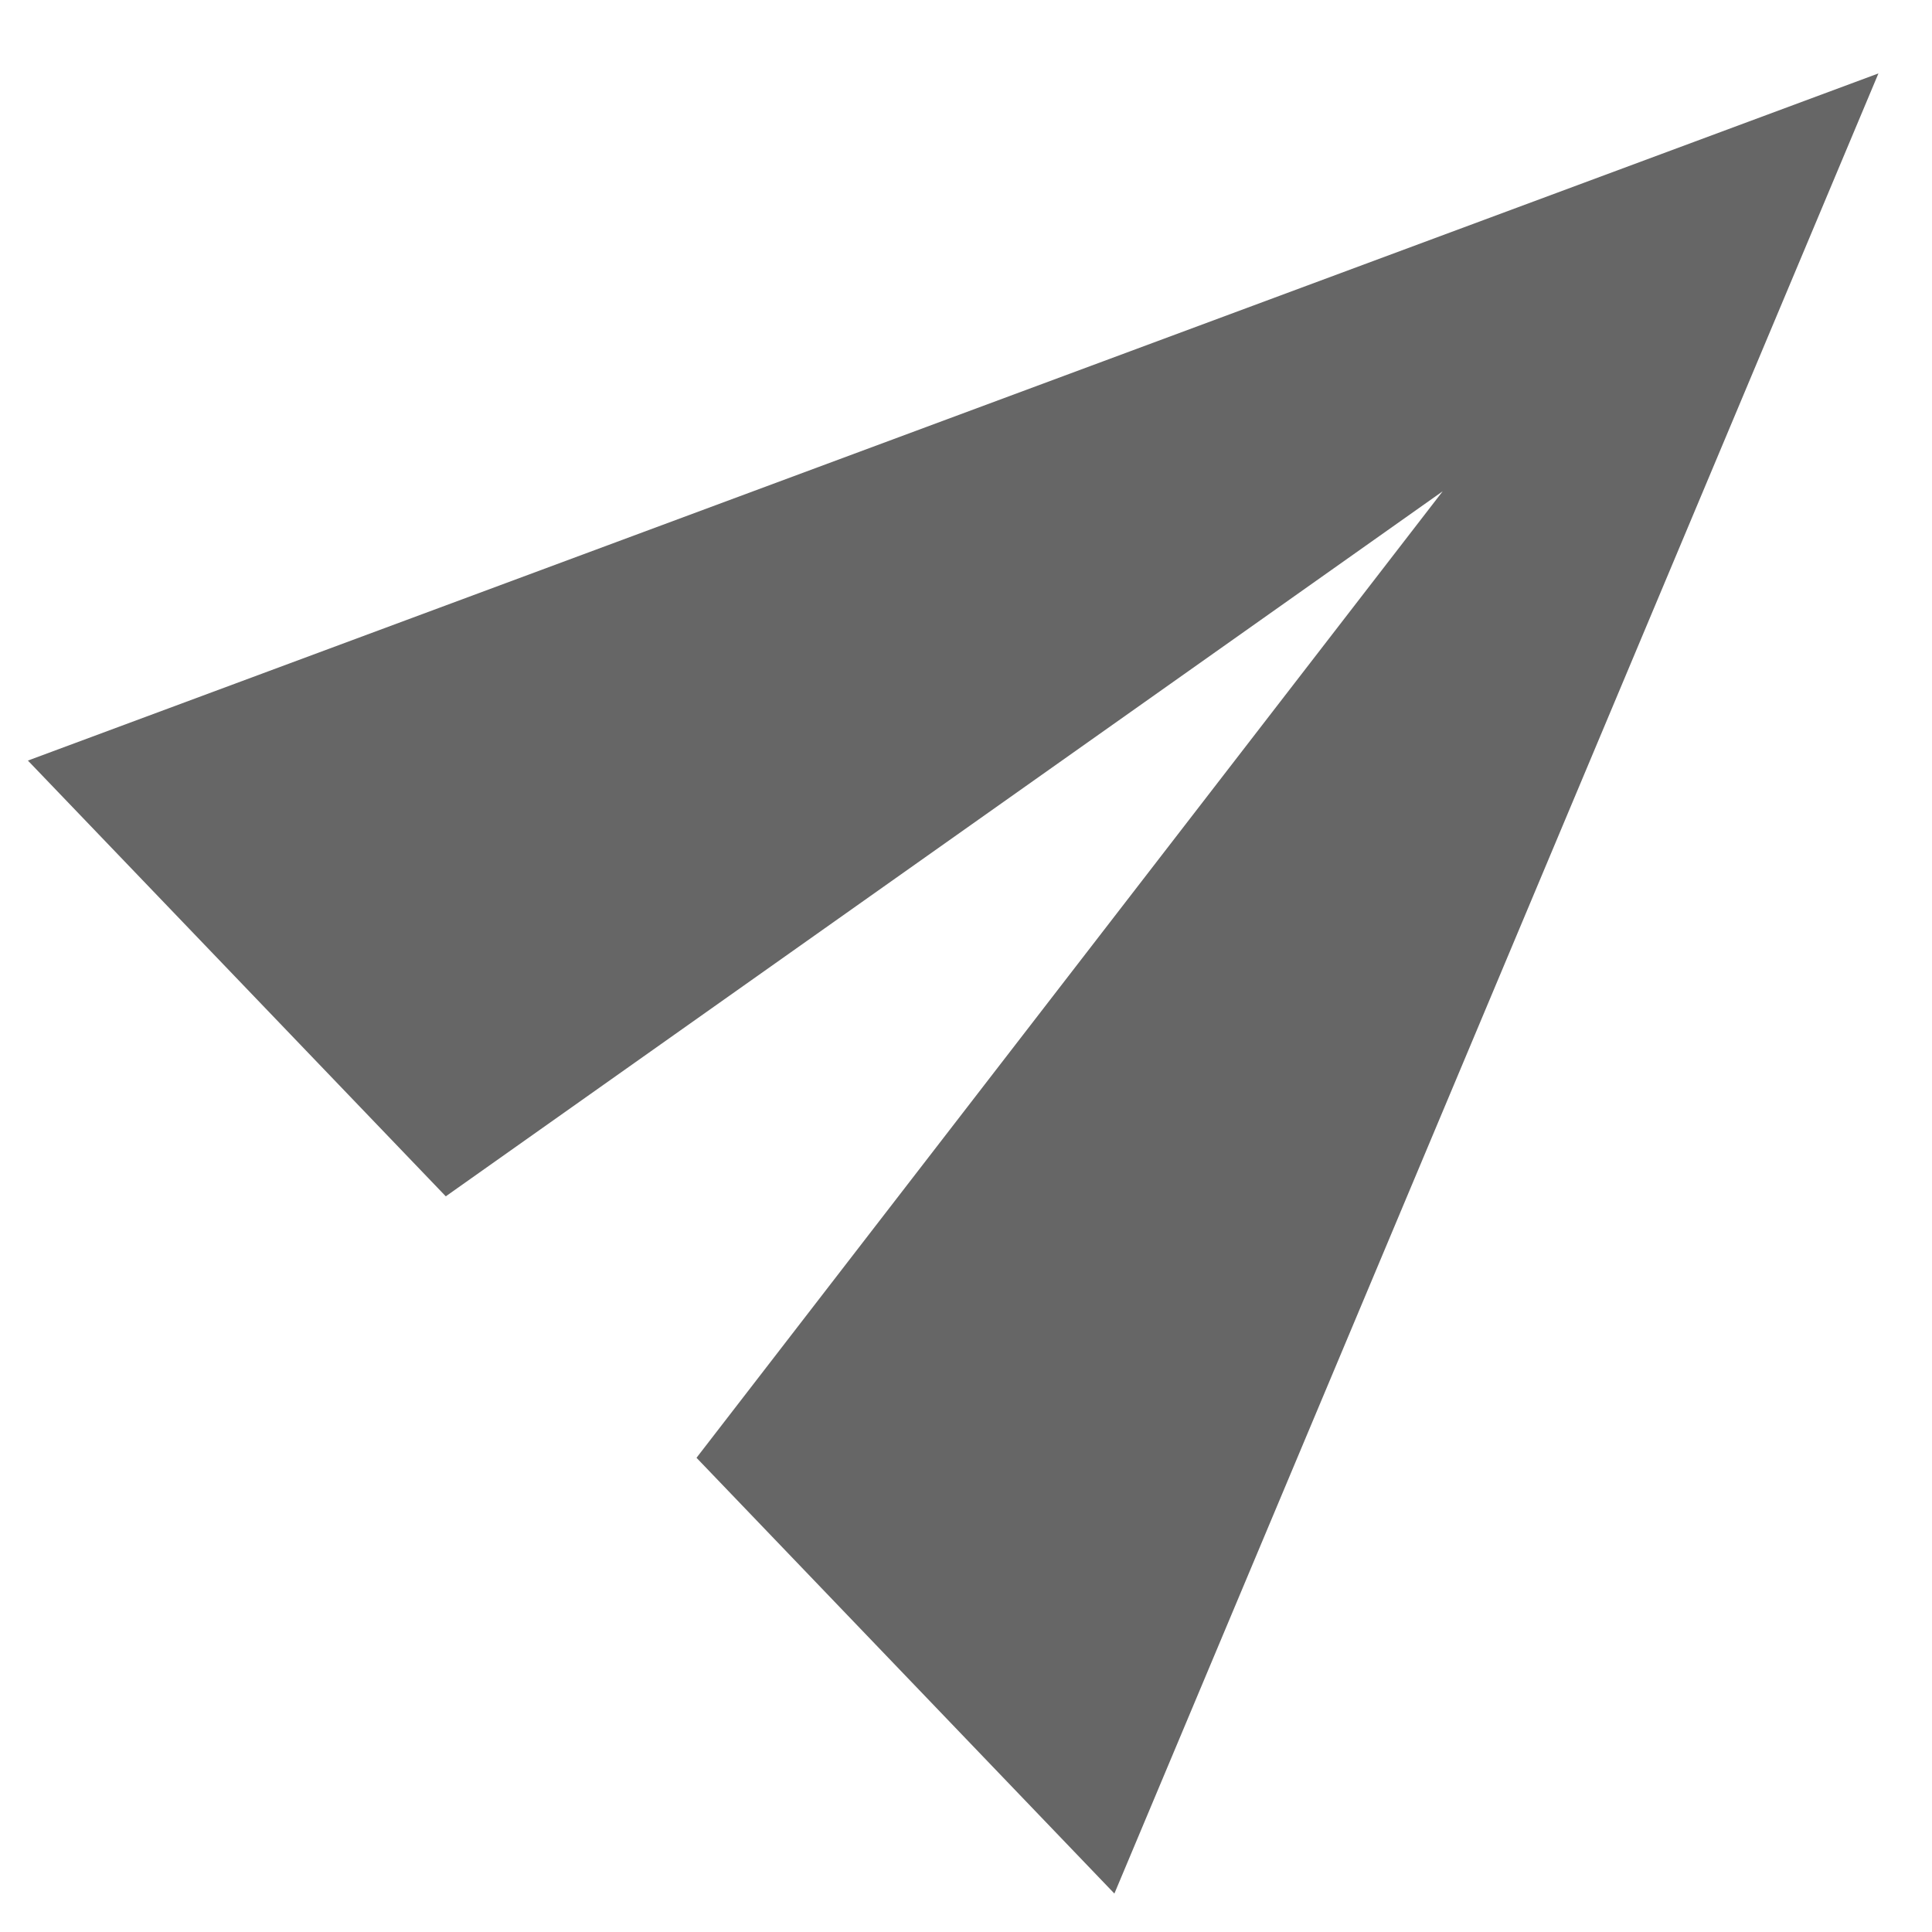 <?xml version="1.0" encoding="UTF-8" standalone="no"?>
<svg
   xmlns:dc="http://purl.org/dc/elements/1.1/"
   xmlns:cc="http://creativecommons.org/ns#"
   xmlns:rdf="http://www.w3.org/1999/02/22-rdf-syntax-ns#"
   xmlns:svg="http://www.w3.org/2000/svg"
   xmlns="http://www.w3.org/2000/svg"
   xmlns:sodipodi="http://sodipodi.sourceforge.net/DTD/sodipodi-0.dtd"
   xmlns:inkscape="http://www.inkscape.org/namespaces/inkscape"
   inkscape:version="1.0 (4035a4fb49, 2020-05-01)"
   sodipodi:docname="li-send.svg"
   id="svg849"
   version="1.1"
   viewBox="0 0 512 512"
   height="512px"
   width="512px">
  <defs
     id="defs853" />
  <sodipodi:namedview
     inkscape:current-layer="svg849"
     inkscape:window-maximized="1"
     inkscape:window-y="-8"
     inkscape:window-x="-8"
     inkscape:cy="297.1589"
     inkscape:cx="143.80673"
     inkscape:zoom="1.1421432"
     showgrid="false"
     id="namedview851"
     inkscape:window-height="1017"
     inkscape:window-width="1920"
     inkscape:pageshadow="2"
     inkscape:pageopacity="0"
     guidetolerance="10"
     gridtolerance="10"
     objecttolerance="10"
     borderopacity="1"
     bordercolor="#666666"
     pagecolor="#ffffff" />
  <title
     id="title845">ionicons-v5-q</title>
  <path
     style="fill:#666666;fill-opacity:1"
     id="path847"
     d="M 295.325,501.811 497.805,19.456 7.394,201.559 118.137,317.041 382.323,130.199 184.583,386.33 Z" />
</svg>
